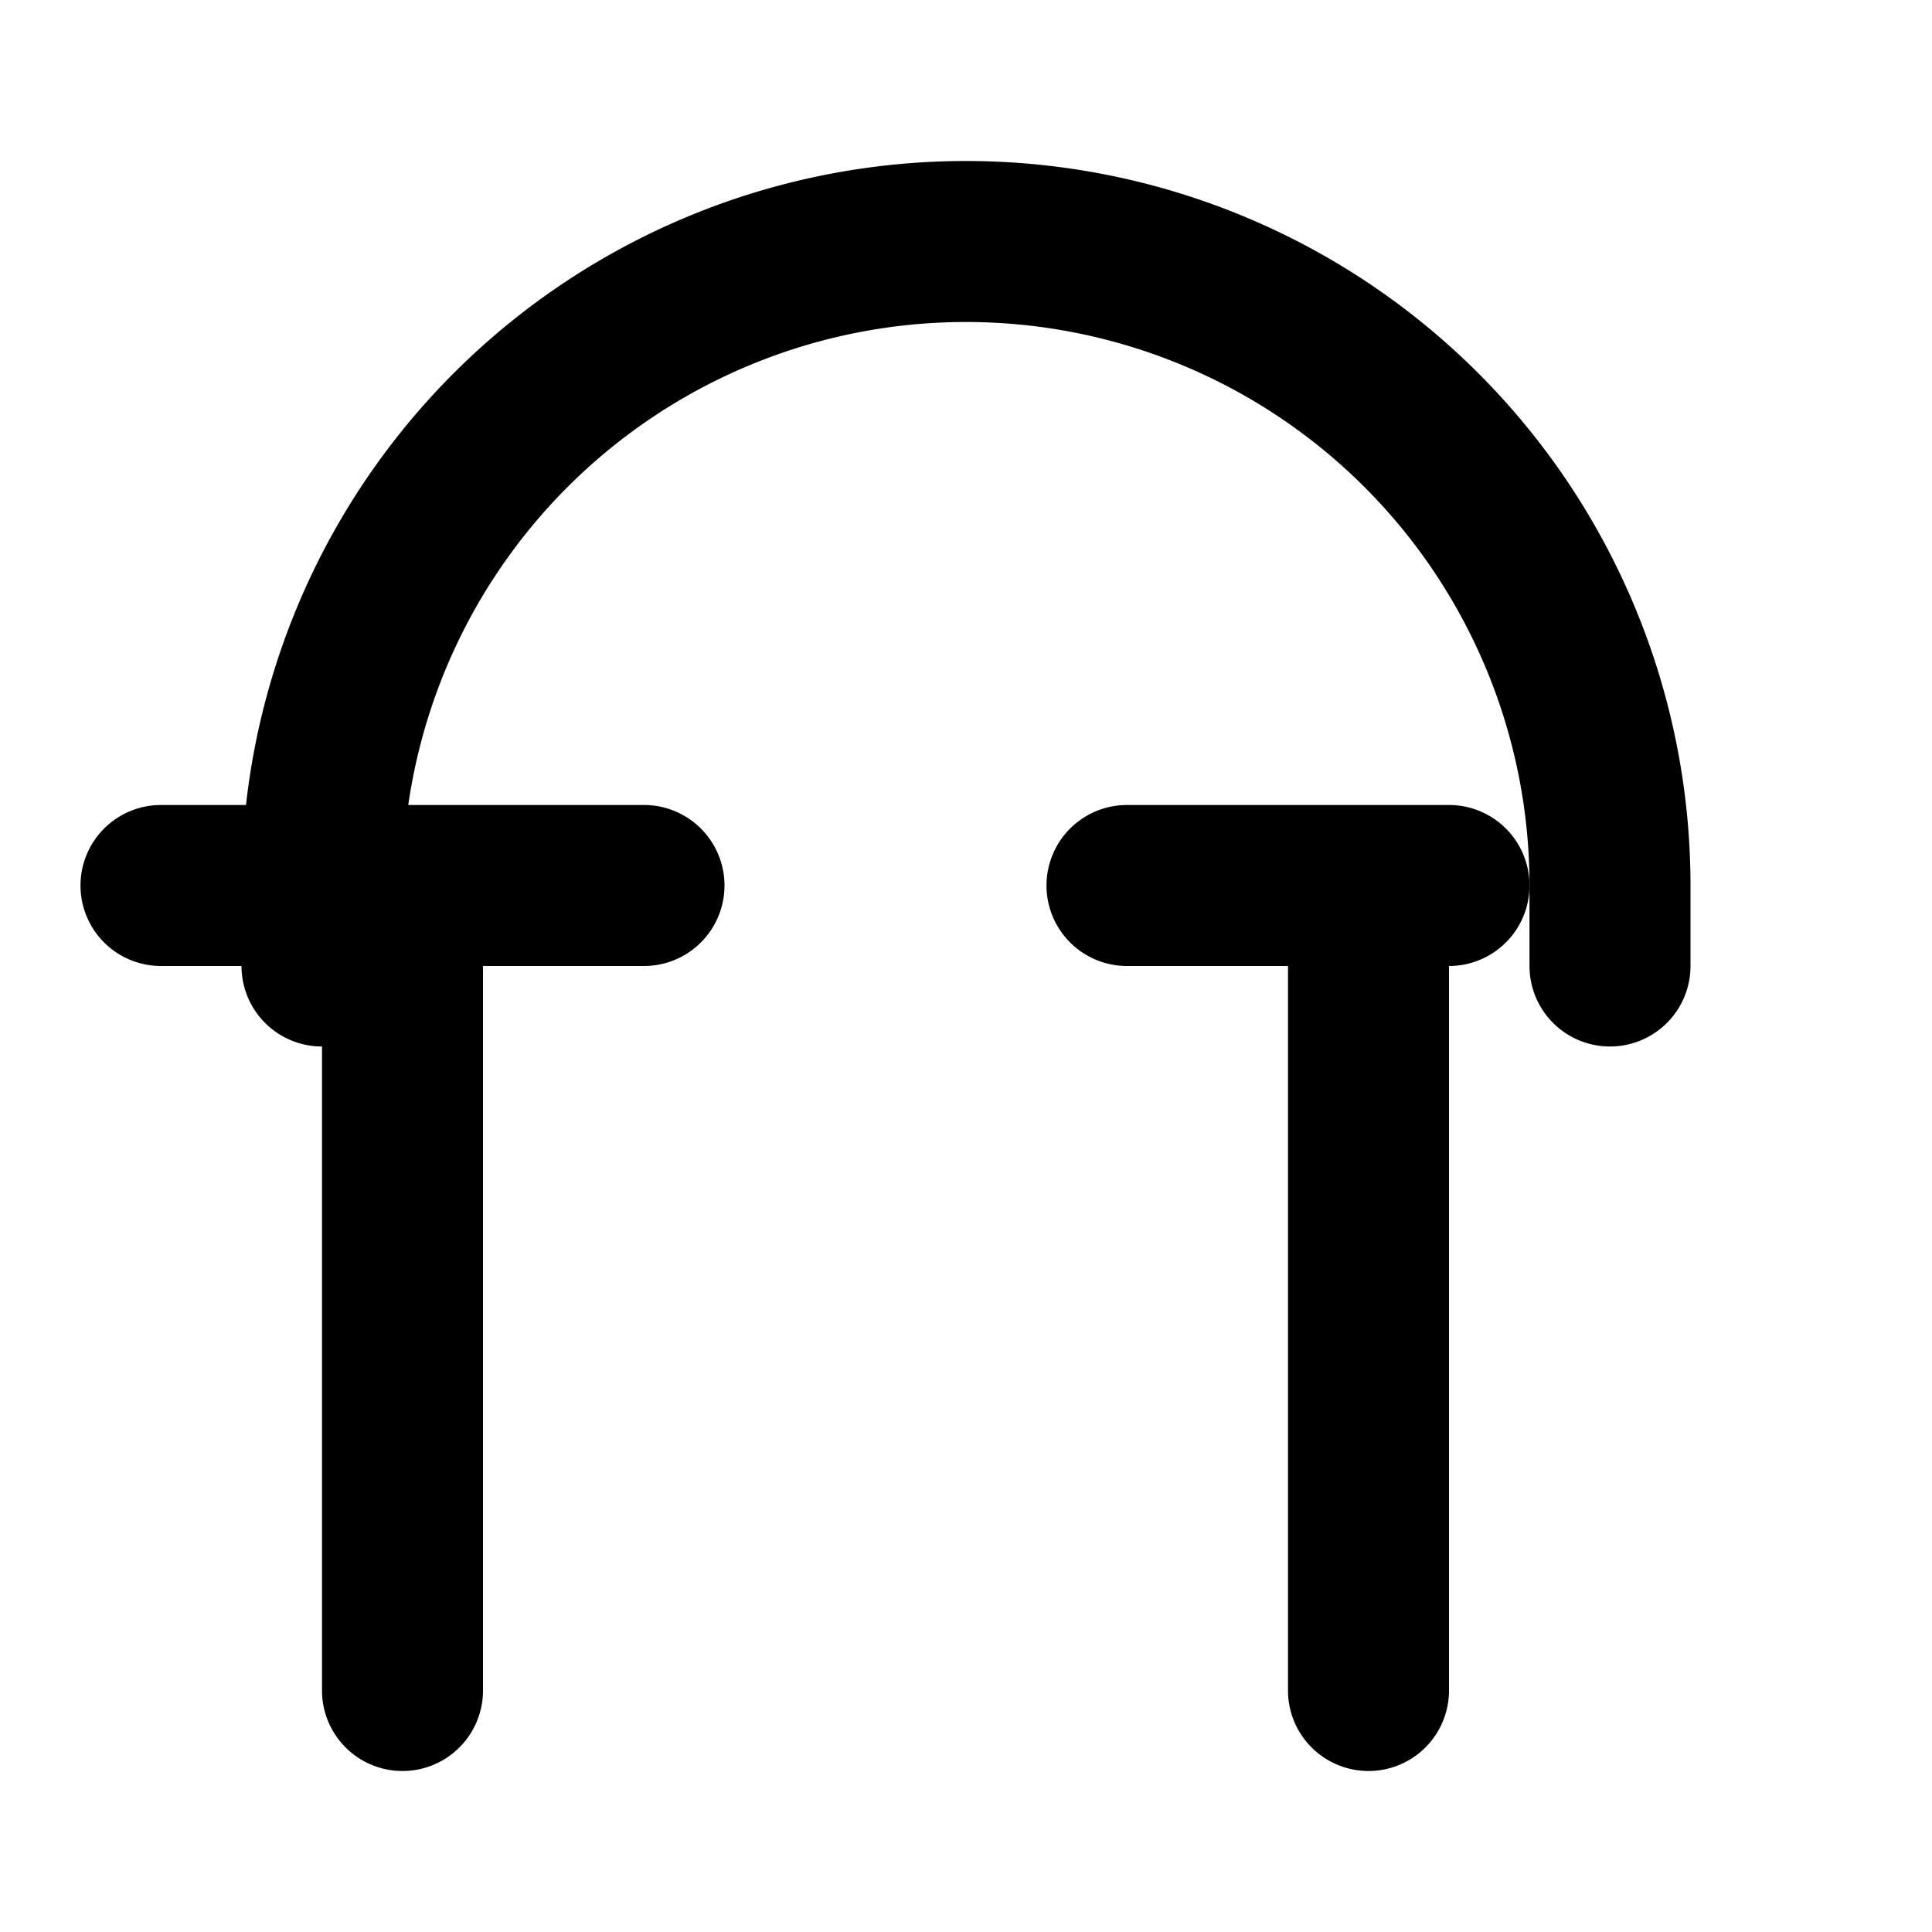 <svg xmlns="http://www.w3.org/2000/svg" viewBox="0 0 24 24" class="icon icon-genomic-sequence">
<path d="M12,2a9,9,0,0,1,9,9v1a1,1,0,0,1-2,0V11a7,7,0,0,0-14,0v1a1,1,0,0,1-2,0V11A9,9,0,0,1,12,2Z"></path>
<path d="M2,12H4v9a1,1,0,0,0,2,0V12h2a1,1,0,0,0,0-2H2a1,1,0,0,0,0,2Z"></path>
<path d="M16,12h2v9a1,1,0,0,1-2,0V12h-2a1,1,0,0,1,0-2h4a1,1,0,0,1,0,2Z"></path>
</svg>